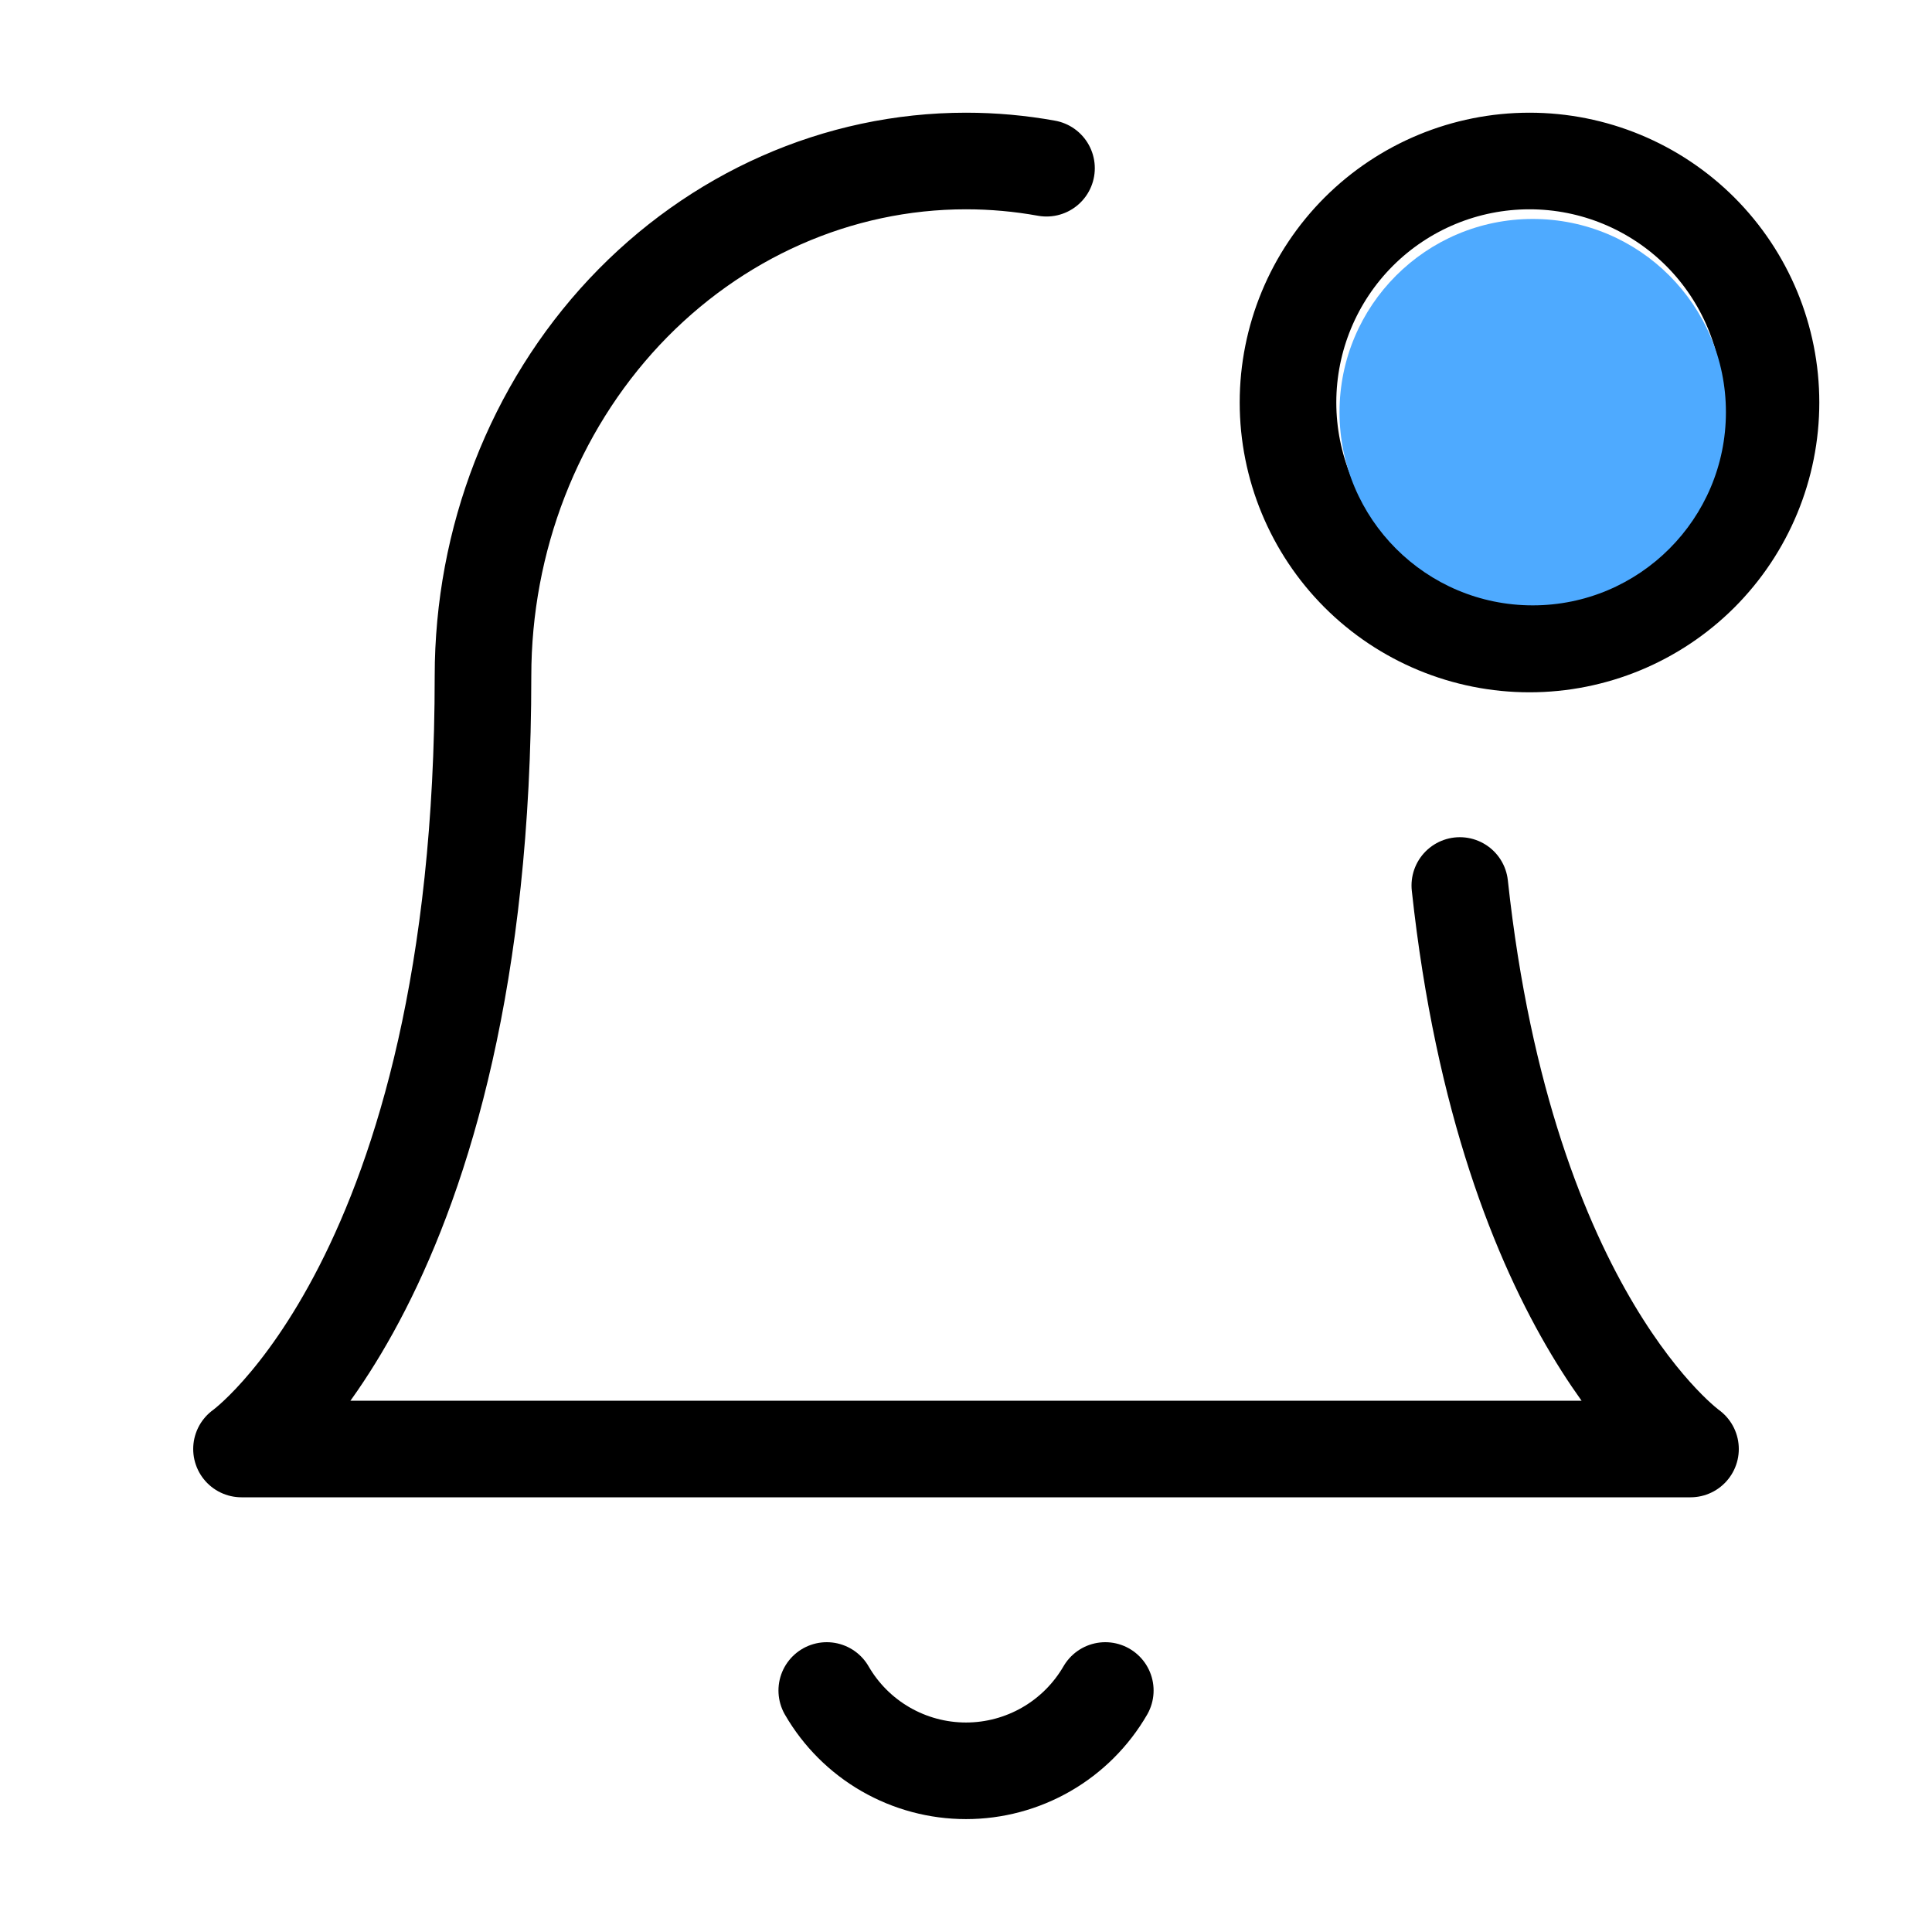 <svg width="30" height="30" viewBox="0 0 30 30" fill="none" xmlns="http://www.w3.org/2000/svg">
<path d="M22.668 13.75C23.394 20.469 26.25 22.5 26.25 22.5H3.75C3.75 22.5 7.5 19.834 7.5 10.5C7.5 8.379 8.29 6.344 9.696 4.844C11.104 3.344 13.012 2.5 15 2.5C15.421 2.5 15.84 2.538 16.25 2.612M17.163 26.25C16.943 26.629 16.628 26.944 16.248 27.163C15.868 27.382 15.438 27.497 15 27.497C14.562 27.497 14.132 27.382 13.752 27.163C13.372 26.944 13.057 26.629 12.838 26.25M23.75 10C24.745 10 25.698 9.605 26.402 8.902C27.105 8.198 27.5 7.245 27.5 6.25C27.5 5.255 27.105 4.302 26.402 3.598C25.698 2.895 24.745 2.5 23.75 2.5C22.755 2.5 21.802 2.895 21.098 3.598C20.395 4.302 20 5.255 20 6.25C20 7.245 20.395 8.198 21.098 8.902C21.802 9.605 22.755 10 23.75 10Z" stroke="black" stroke-width="1.5" stroke-linecap="round" stroke-linejoin="round"/>
<circle cx="23.8" cy="6.4" r="3" fill="#4EAAFF"/>
</svg>
